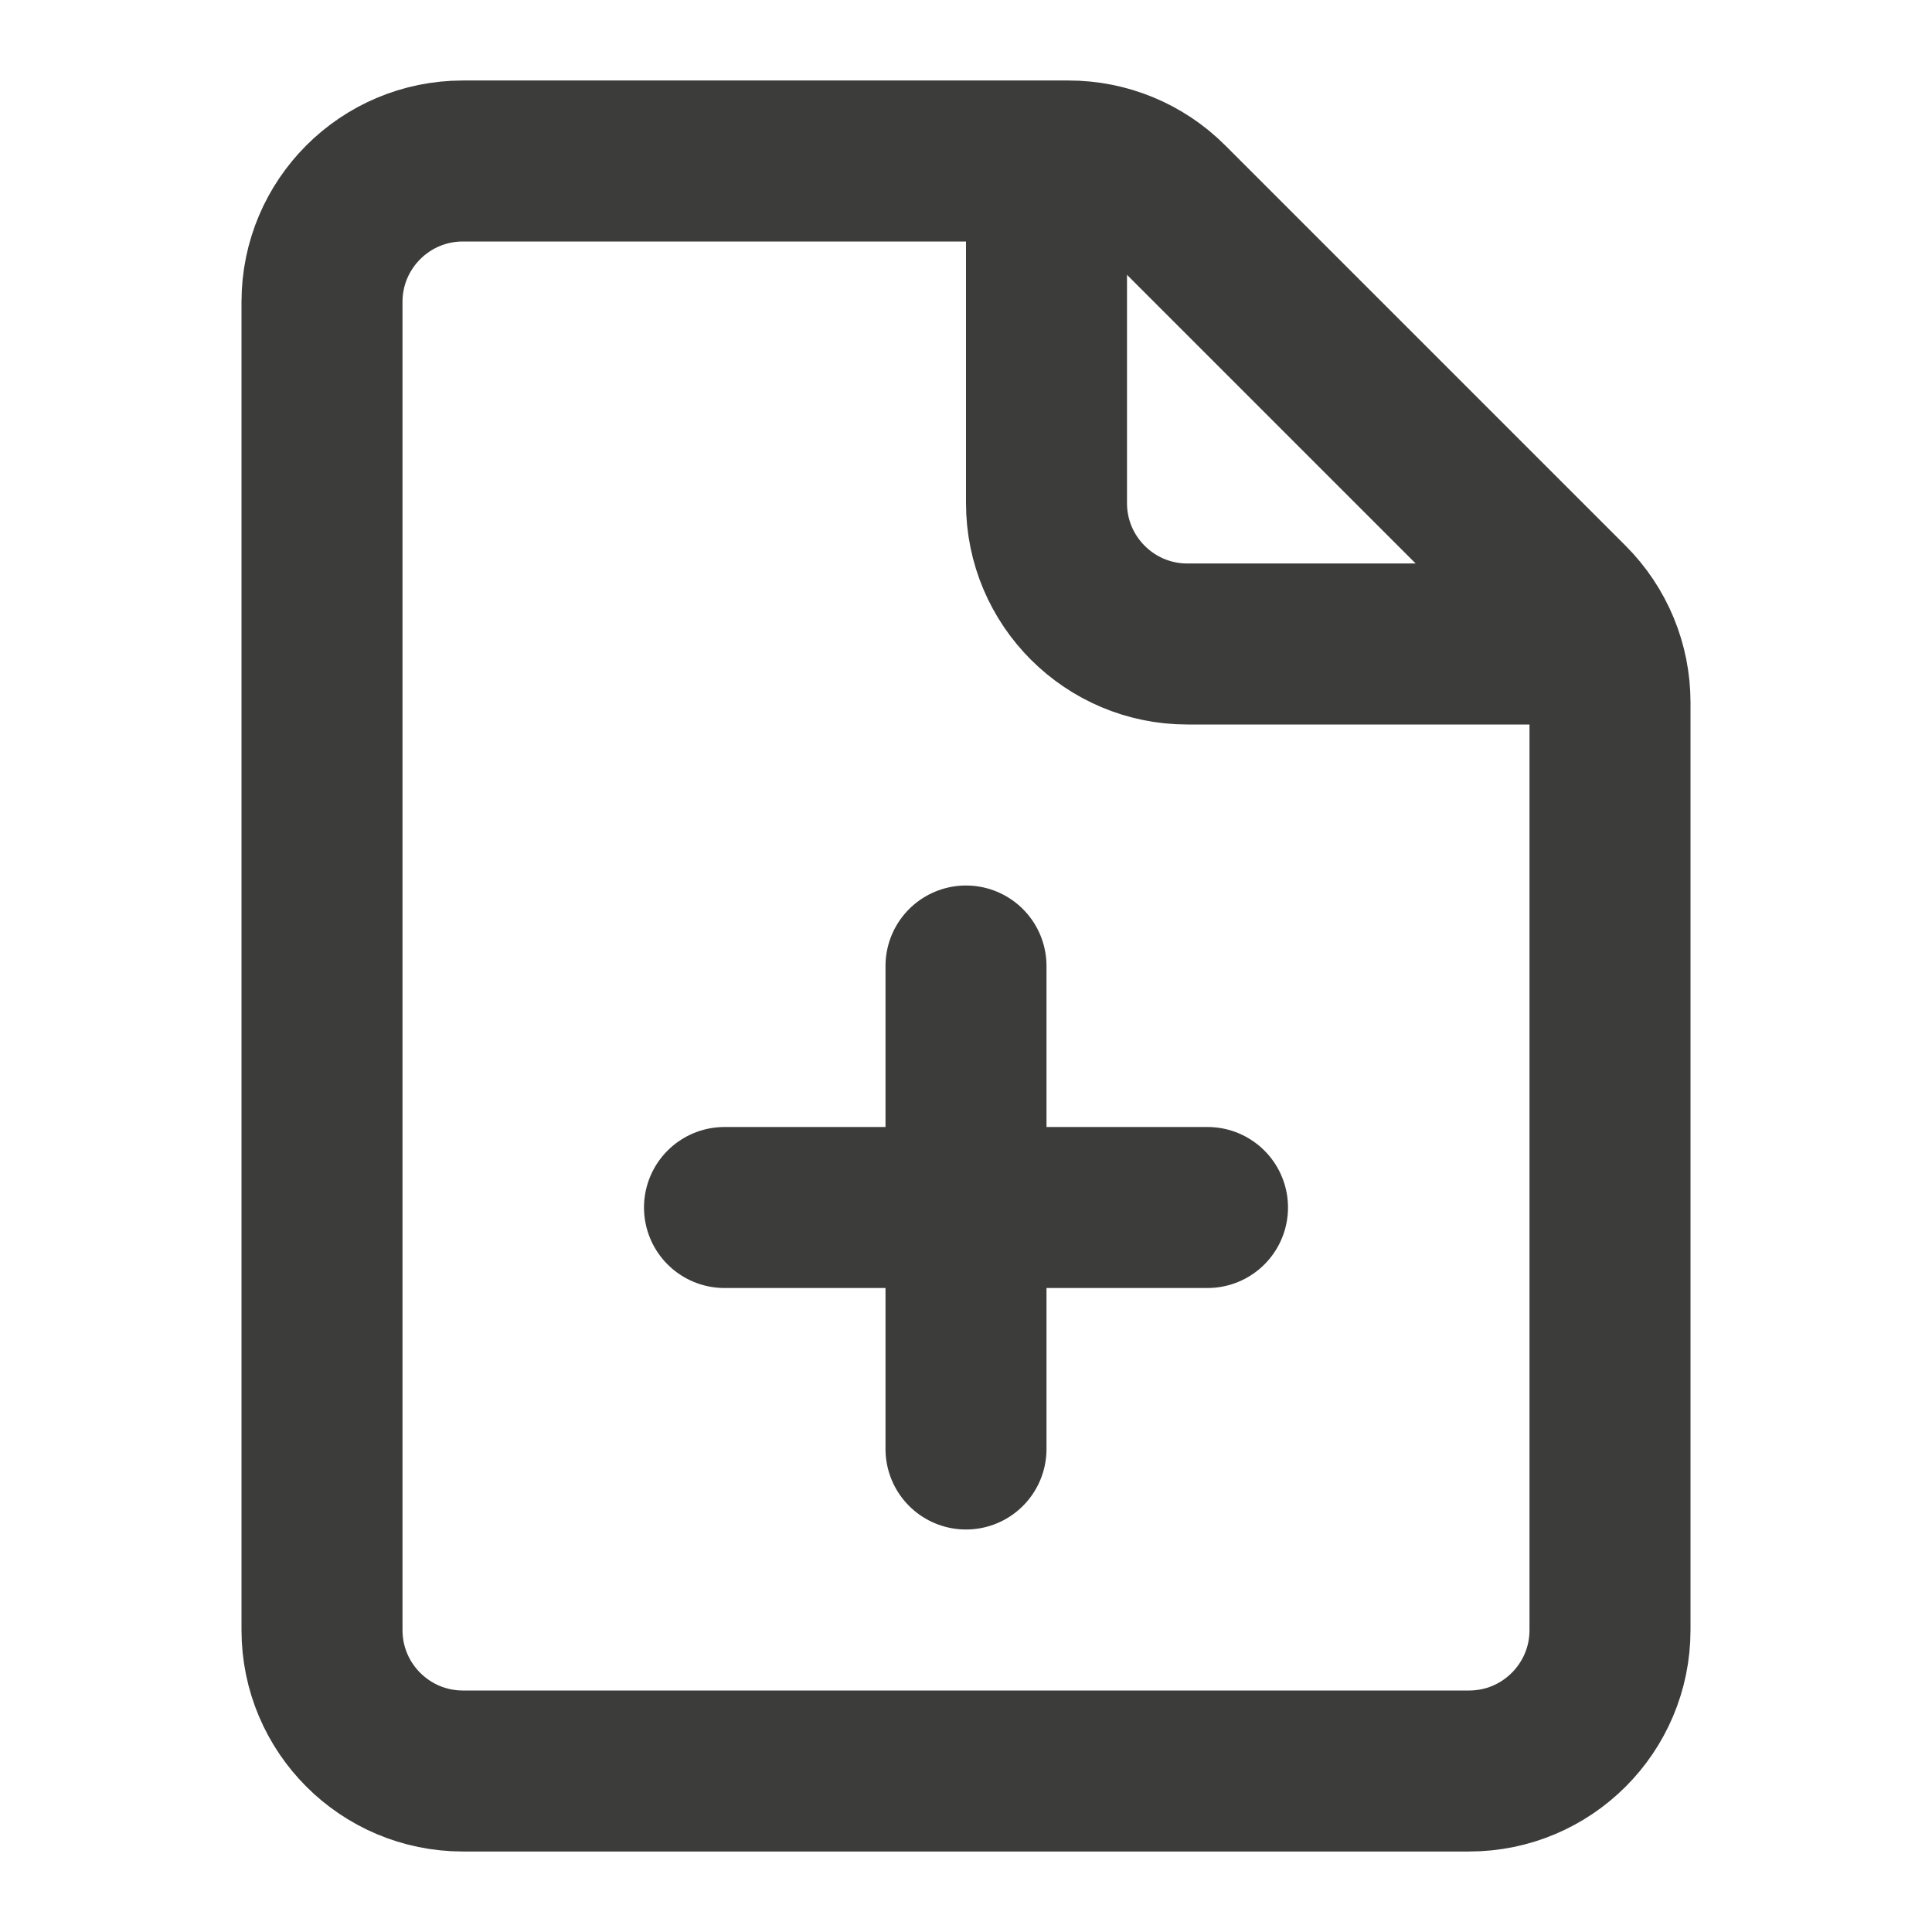 <svg width="24" height="24" viewBox="0 0 24 24" fill="none" xmlns="http://www.w3.org/2000/svg">
<path d="M5.75 22H18.25C19.216 22 20 21.216 20 20.25V8.725C20 8.261 19.816 7.816 19.487 7.487L14.513 2.513C14.184 2.184 13.739 2 13.275 2H5.75C4.784 2 4 2.784 4 3.75V20.25C4 21.216 4.784 22 5.75 22Z" stroke="#3C3C3B" stroke-width="2" stroke-miterlimit="10" stroke-linecap="round" stroke-linejoin="round"/>
<path d="M13 2.875V6.25C13 7.216 13.784 8 14.75 8H19" stroke="#3C3C3B" stroke-width="2" stroke-miterlimit="10" stroke-linecap="round" stroke-linejoin="round"/>
<path d="M9 15L15 15" stroke="#3C3C3B" stroke-width="2" stroke-miterlimit="10" stroke-linecap="round" stroke-linejoin="round"/>
<path d="M12 12L12 18" stroke="#3C3C3B" stroke-width="2" stroke-miterlimit="10" stroke-linecap="round" stroke-linejoin="round"/>
</svg>
